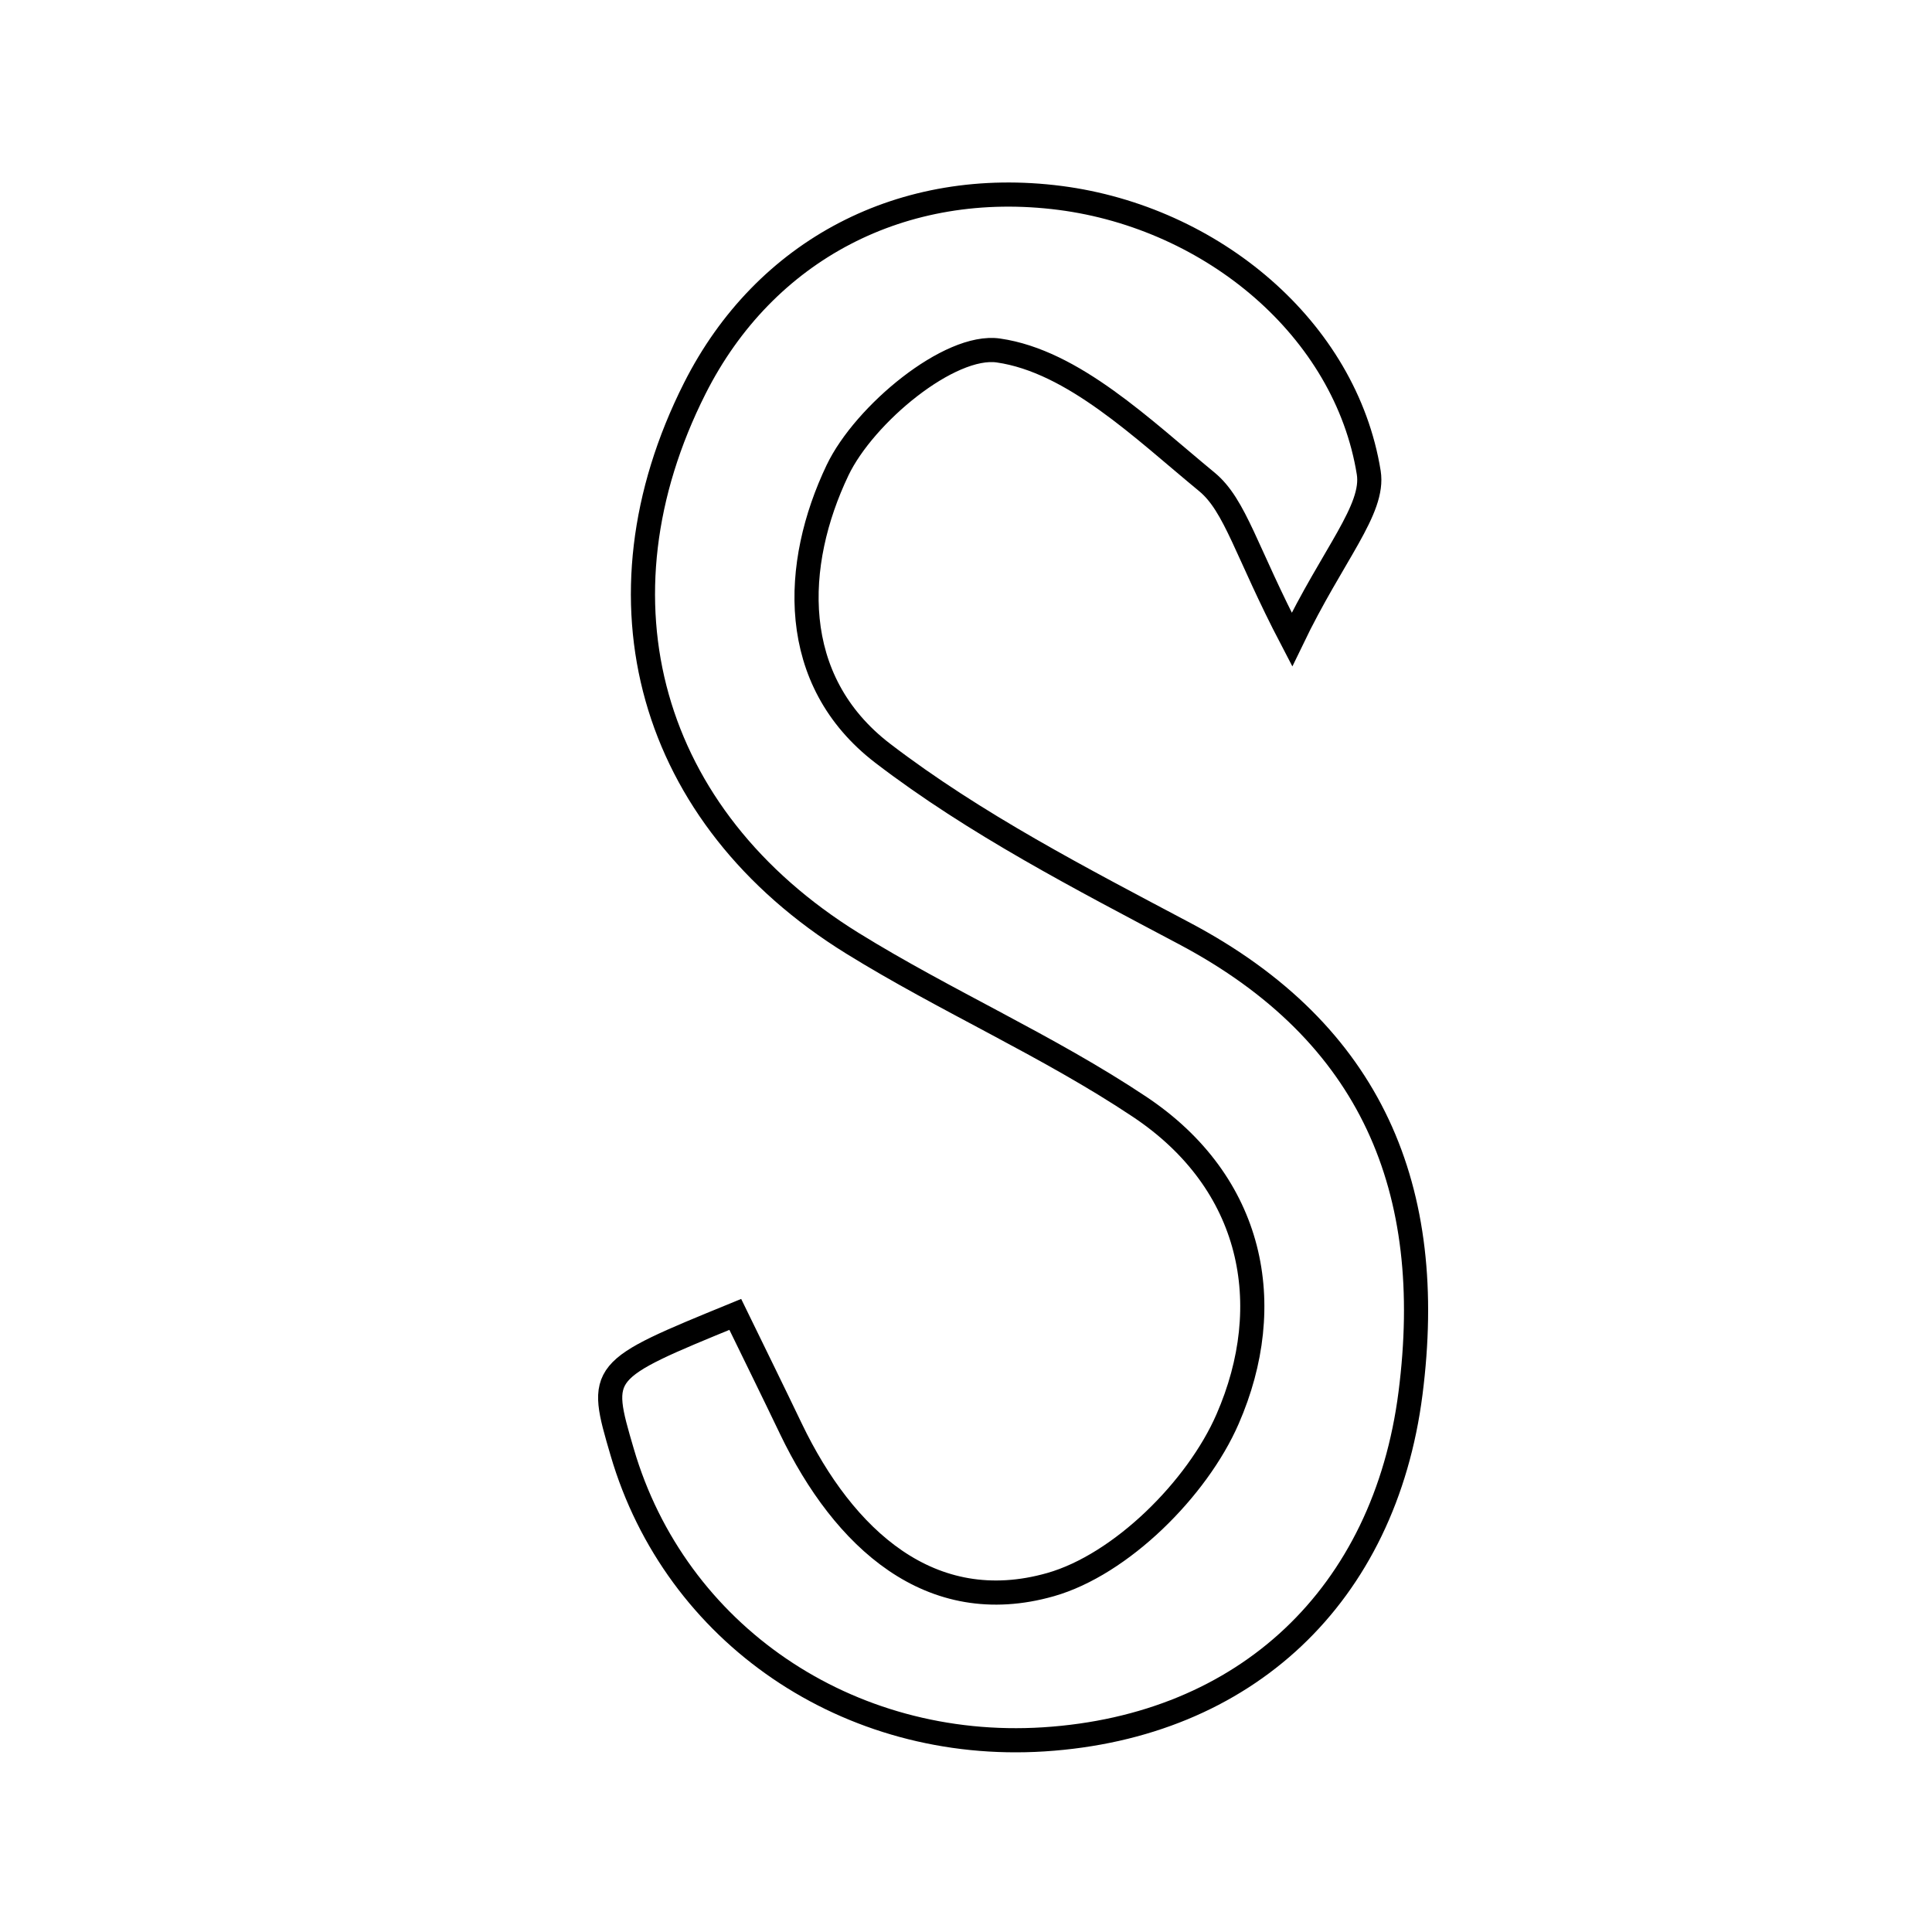 <svg xmlns="http://www.w3.org/2000/svg" viewBox="0.0 0.0 24.0 24.0" height="200px" width="200px"><path fill="none" stroke="black" stroke-width=".3" stroke-opacity="1.0"  filling="0" d="M13.17 2.459 C15.058 2.704 16.715 4.085 17.003 5.871 C17.076 6.329 16.561 6.881 16.049 7.944 C15.477 6.849 15.348 6.279 14.991 5.985 C14.194 5.329 13.332 4.488 12.403 4.354 C11.798 4.266 10.737 5.145 10.404 5.842 C9.849 7.006 9.781 8.45 10.966 9.358 C12.114 10.237 13.428 10.914 14.714 11.596 C17.05 12.833 17.845 14.783 17.522 17.307 C17.201 19.817 15.477 21.447 12.966 21.607 C10.534 21.761 8.39 20.3 7.729 18.039 C7.432 17.025 7.432 17.025 9.134 16.328 C9.362 16.796 9.597 17.273 9.826 17.751 C10.481 19.113 11.559 20.108 13.049 19.685 C13.926 19.436 14.872 18.494 15.249 17.629 C15.869 16.209 15.575 14.694 14.155 13.748 C13.02 12.991 11.751 12.437 10.588 11.717 C8.054 10.147 7.308 7.447 8.631 4.824 C9.5 3.101 11.217 2.207 13.17 2.459"></path></svg>